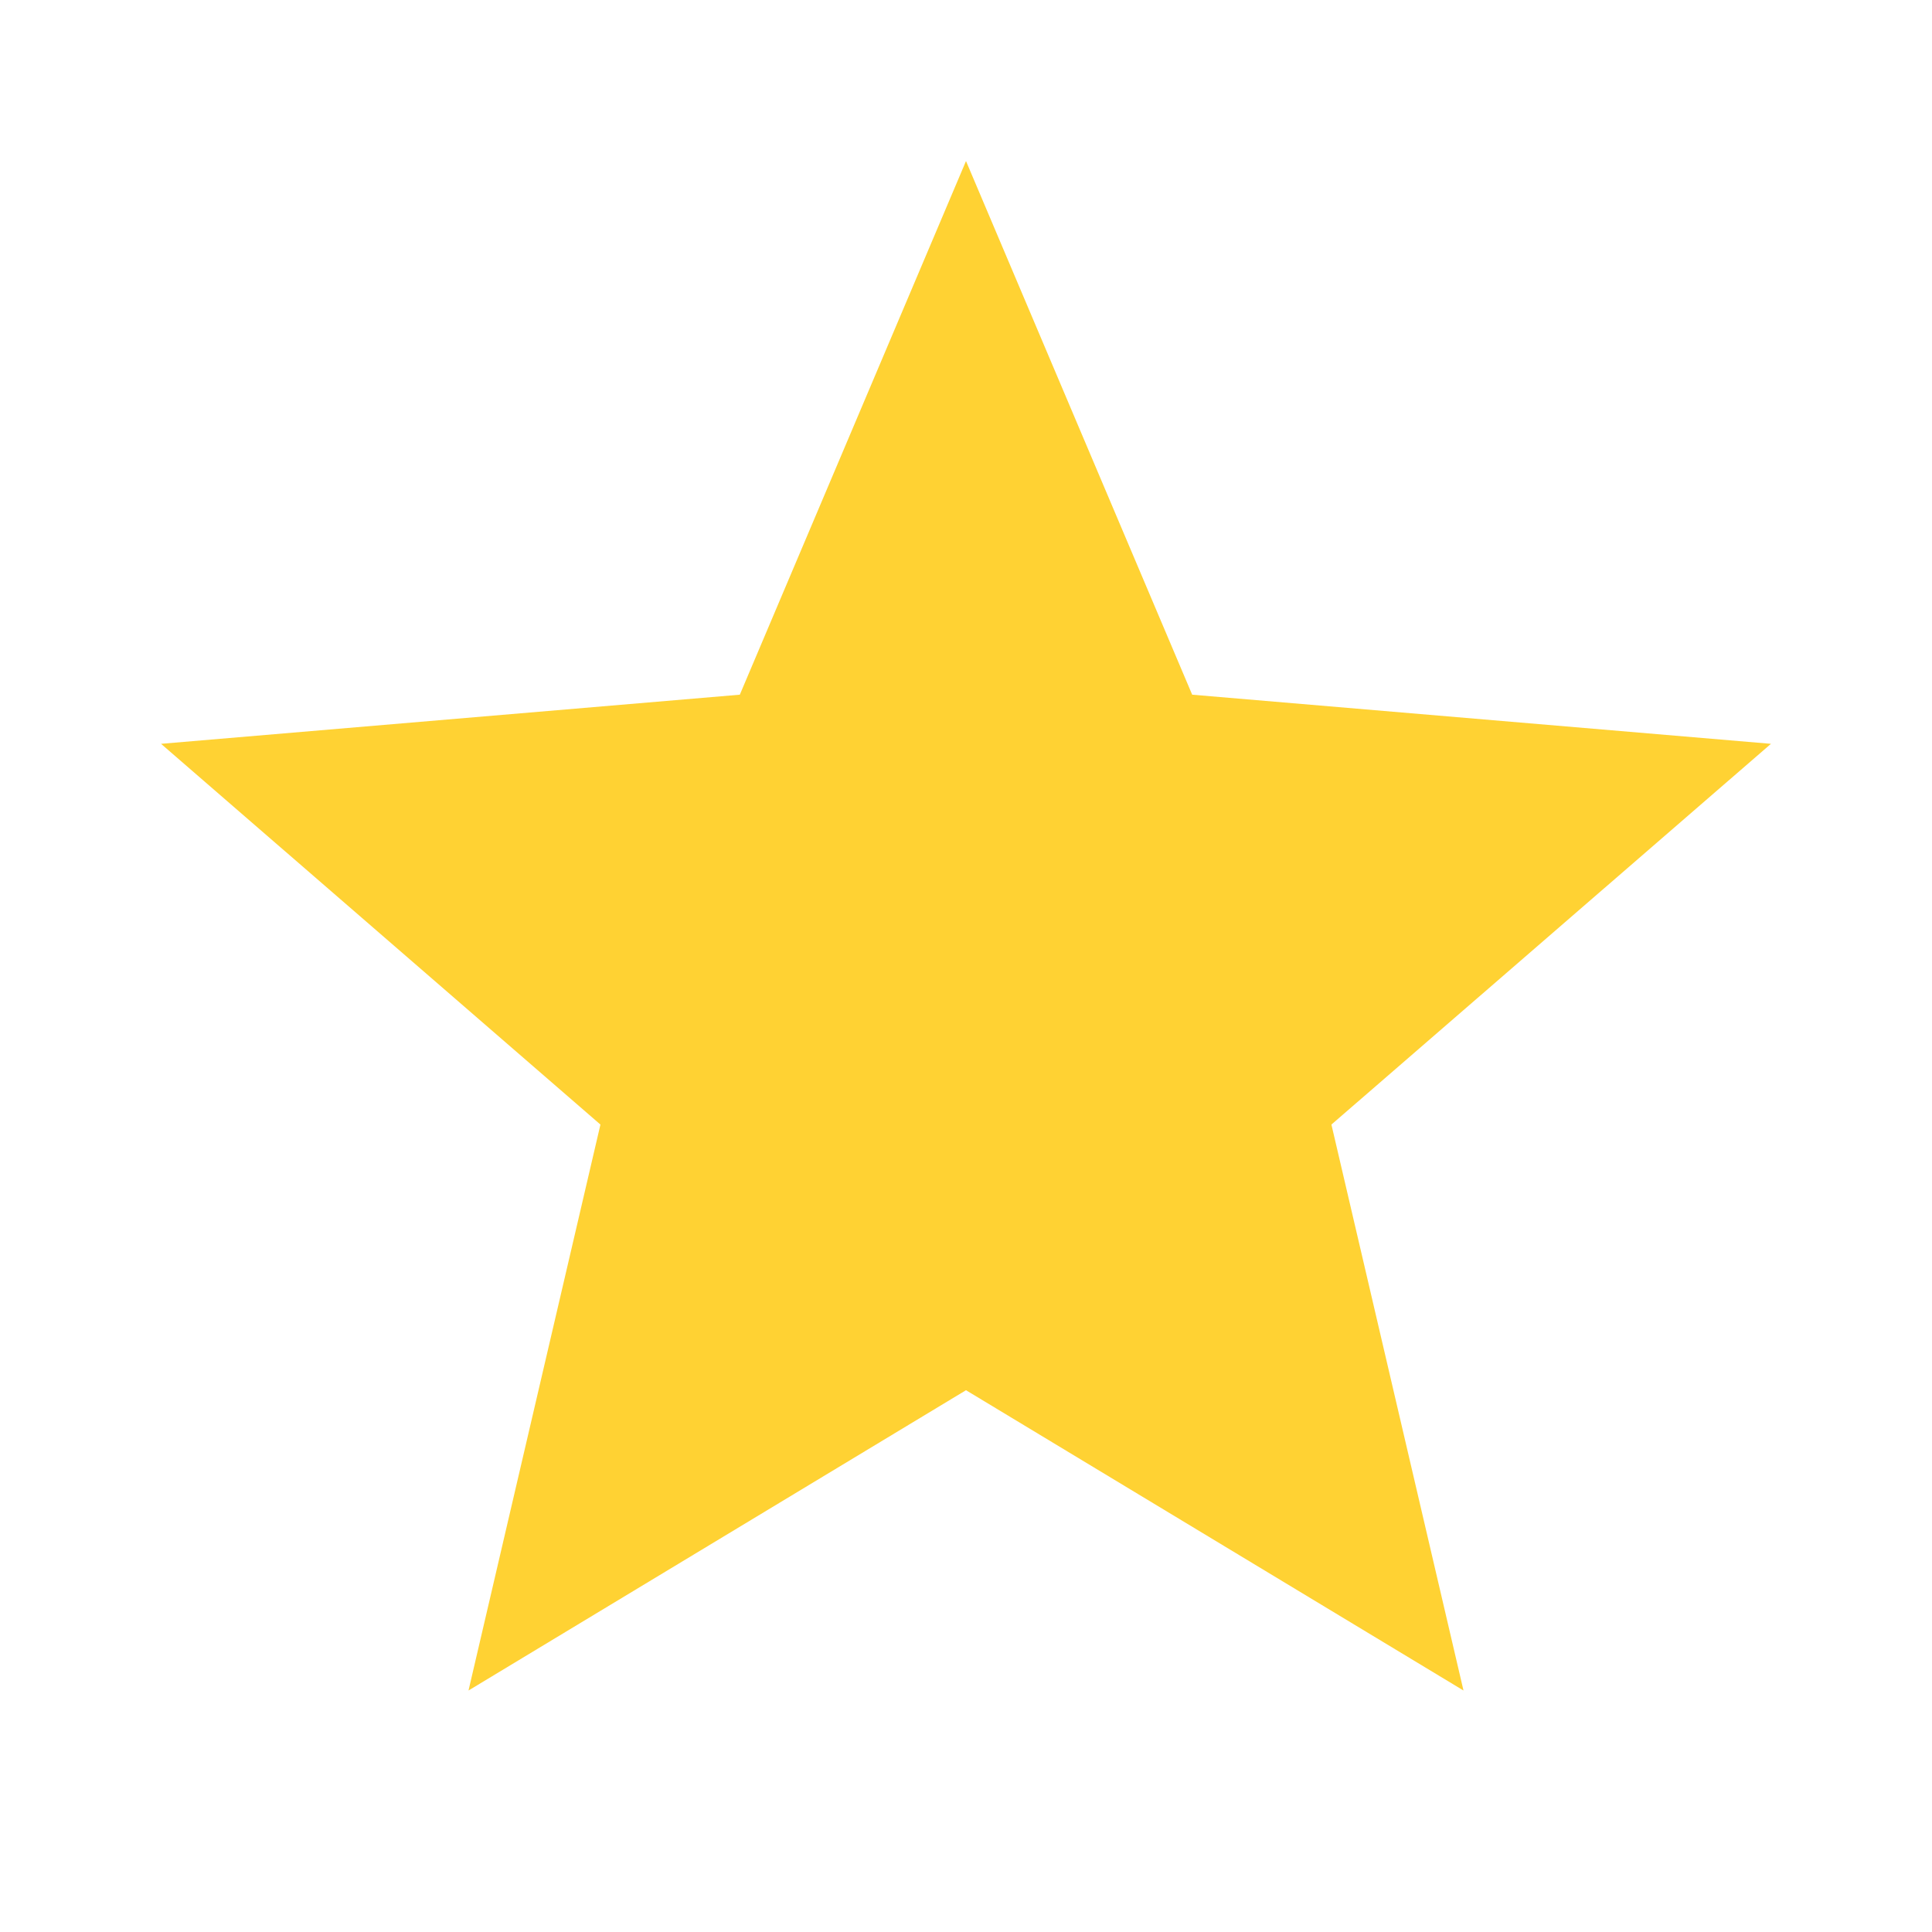 <svg width="14" height="14" viewBox="0 0 14 14" fill="none" xmlns="http://www.w3.org/2000/svg">
<path d="M7 10.074L10.605 12.25L9.648 8.149L12.833 5.39L8.639 5.034L7 1.167L5.361 5.034L1.167 5.39L4.351 8.149L3.395 12.25L7 10.074Z" fill="#FFD233"/>
</svg>
